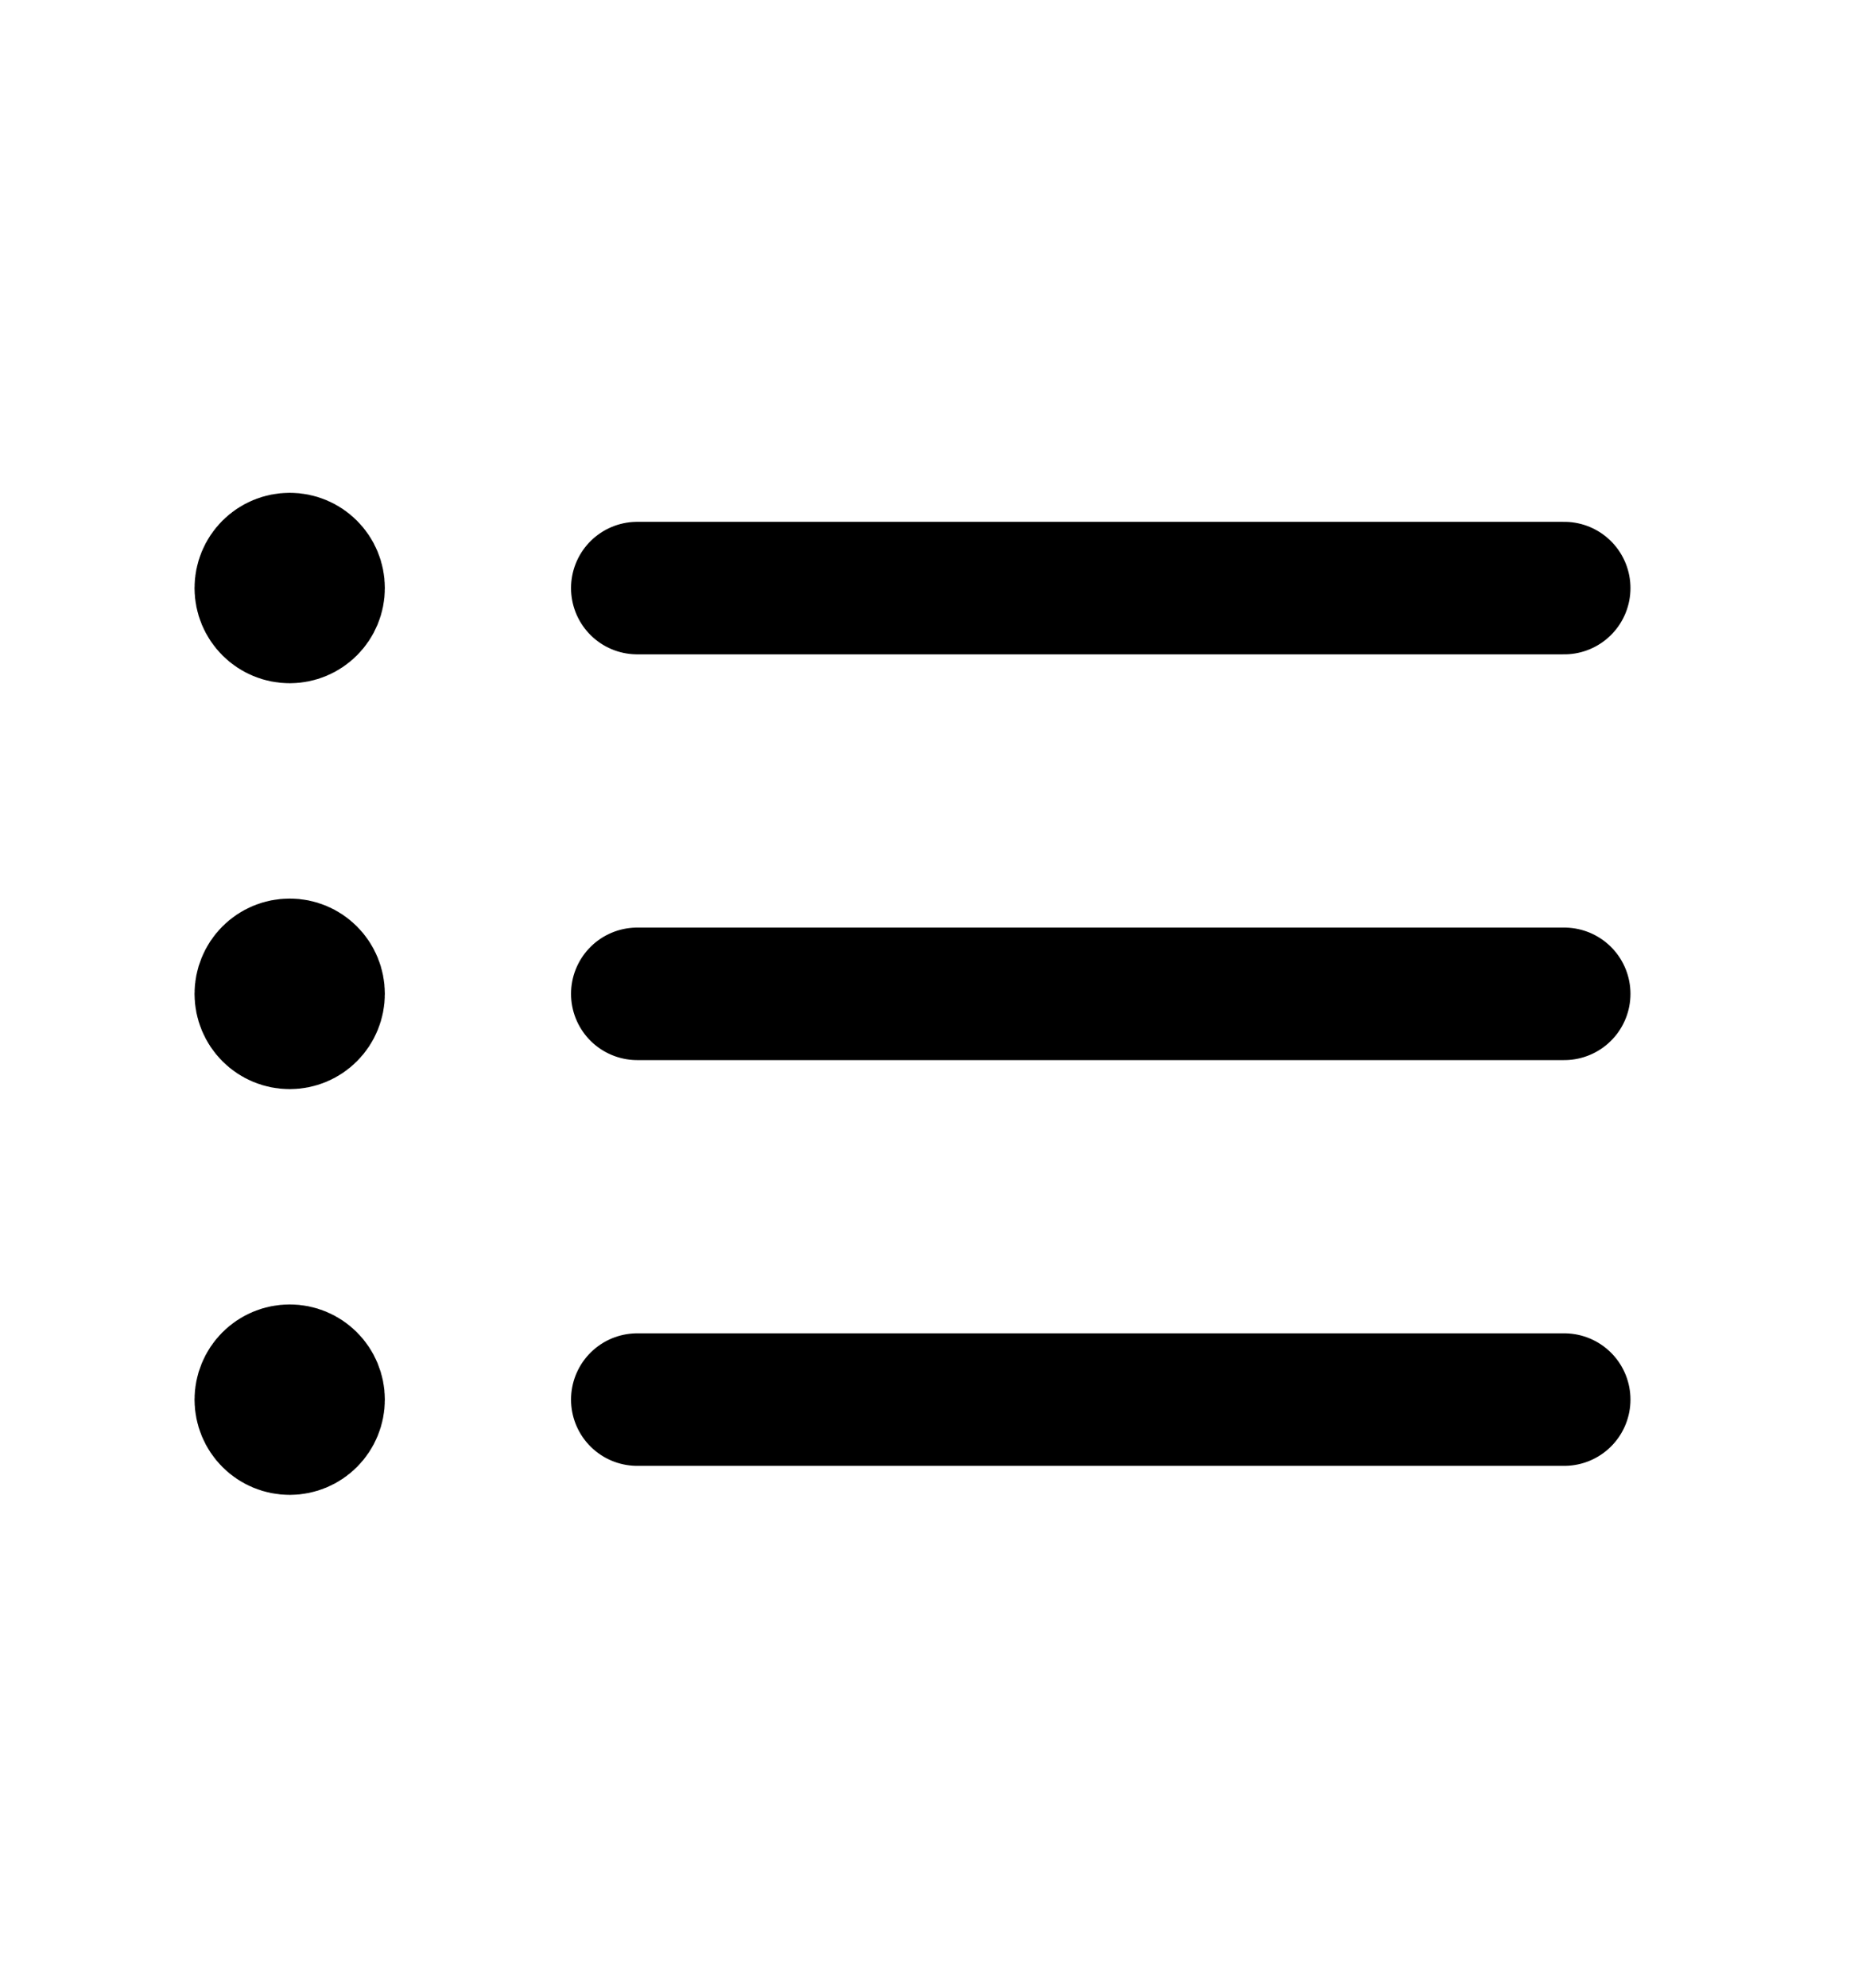 <svg width="14" height="15" viewBox="0 0 14 15" fill="none" xmlns="http://www.w3.org/2000/svg">
<path d="M4.812 4.438H11.812M4.812 7.5H11.812M4.812 10.562H11.812M2.188 4.438H2.192V4.442H2.188V4.438ZM2.406 4.438C2.406 4.496 2.383 4.551 2.342 4.592C2.301 4.633 2.246 4.656 2.188 4.656C2.129 4.656 2.074 4.633 2.033 4.592C1.992 4.551 1.969 4.496 1.969 4.438C1.969 4.379 1.992 4.324 2.033 4.283C2.074 4.242 2.129 4.219 2.188 4.219C2.246 4.219 2.301 4.242 2.342 4.283C2.383 4.324 2.406 4.379 2.406 4.438ZM2.188 7.5H2.192V7.505H2.188V7.5ZM2.406 7.5C2.406 7.558 2.383 7.614 2.342 7.655C2.301 7.696 2.246 7.719 2.188 7.719C2.129 7.719 2.074 7.696 2.033 7.655C1.992 7.614 1.969 7.558 1.969 7.5C1.969 7.442 1.992 7.386 2.033 7.345C2.074 7.304 2.129 7.281 2.188 7.281C2.246 7.281 2.301 7.304 2.342 7.345C2.383 7.386 2.406 7.442 2.406 7.5ZM2.188 10.562H2.192V10.567H2.188V10.562ZM2.406 10.562C2.406 10.62 2.383 10.676 2.342 10.717C2.301 10.758 2.246 10.781 2.188 10.781C2.129 10.781 2.074 10.758 2.033 10.717C1.992 10.676 1.969 10.62 1.969 10.562C1.969 10.505 1.992 10.449 2.033 10.408C2.074 10.367 2.129 10.344 2.188 10.344C2.246 10.344 2.301 10.367 2.342 10.408C2.383 10.449 2.406 10.505 2.406 10.562Z" stroke="black" stroke-linecap="round" stroke-linejoin="round"/>
</svg>
